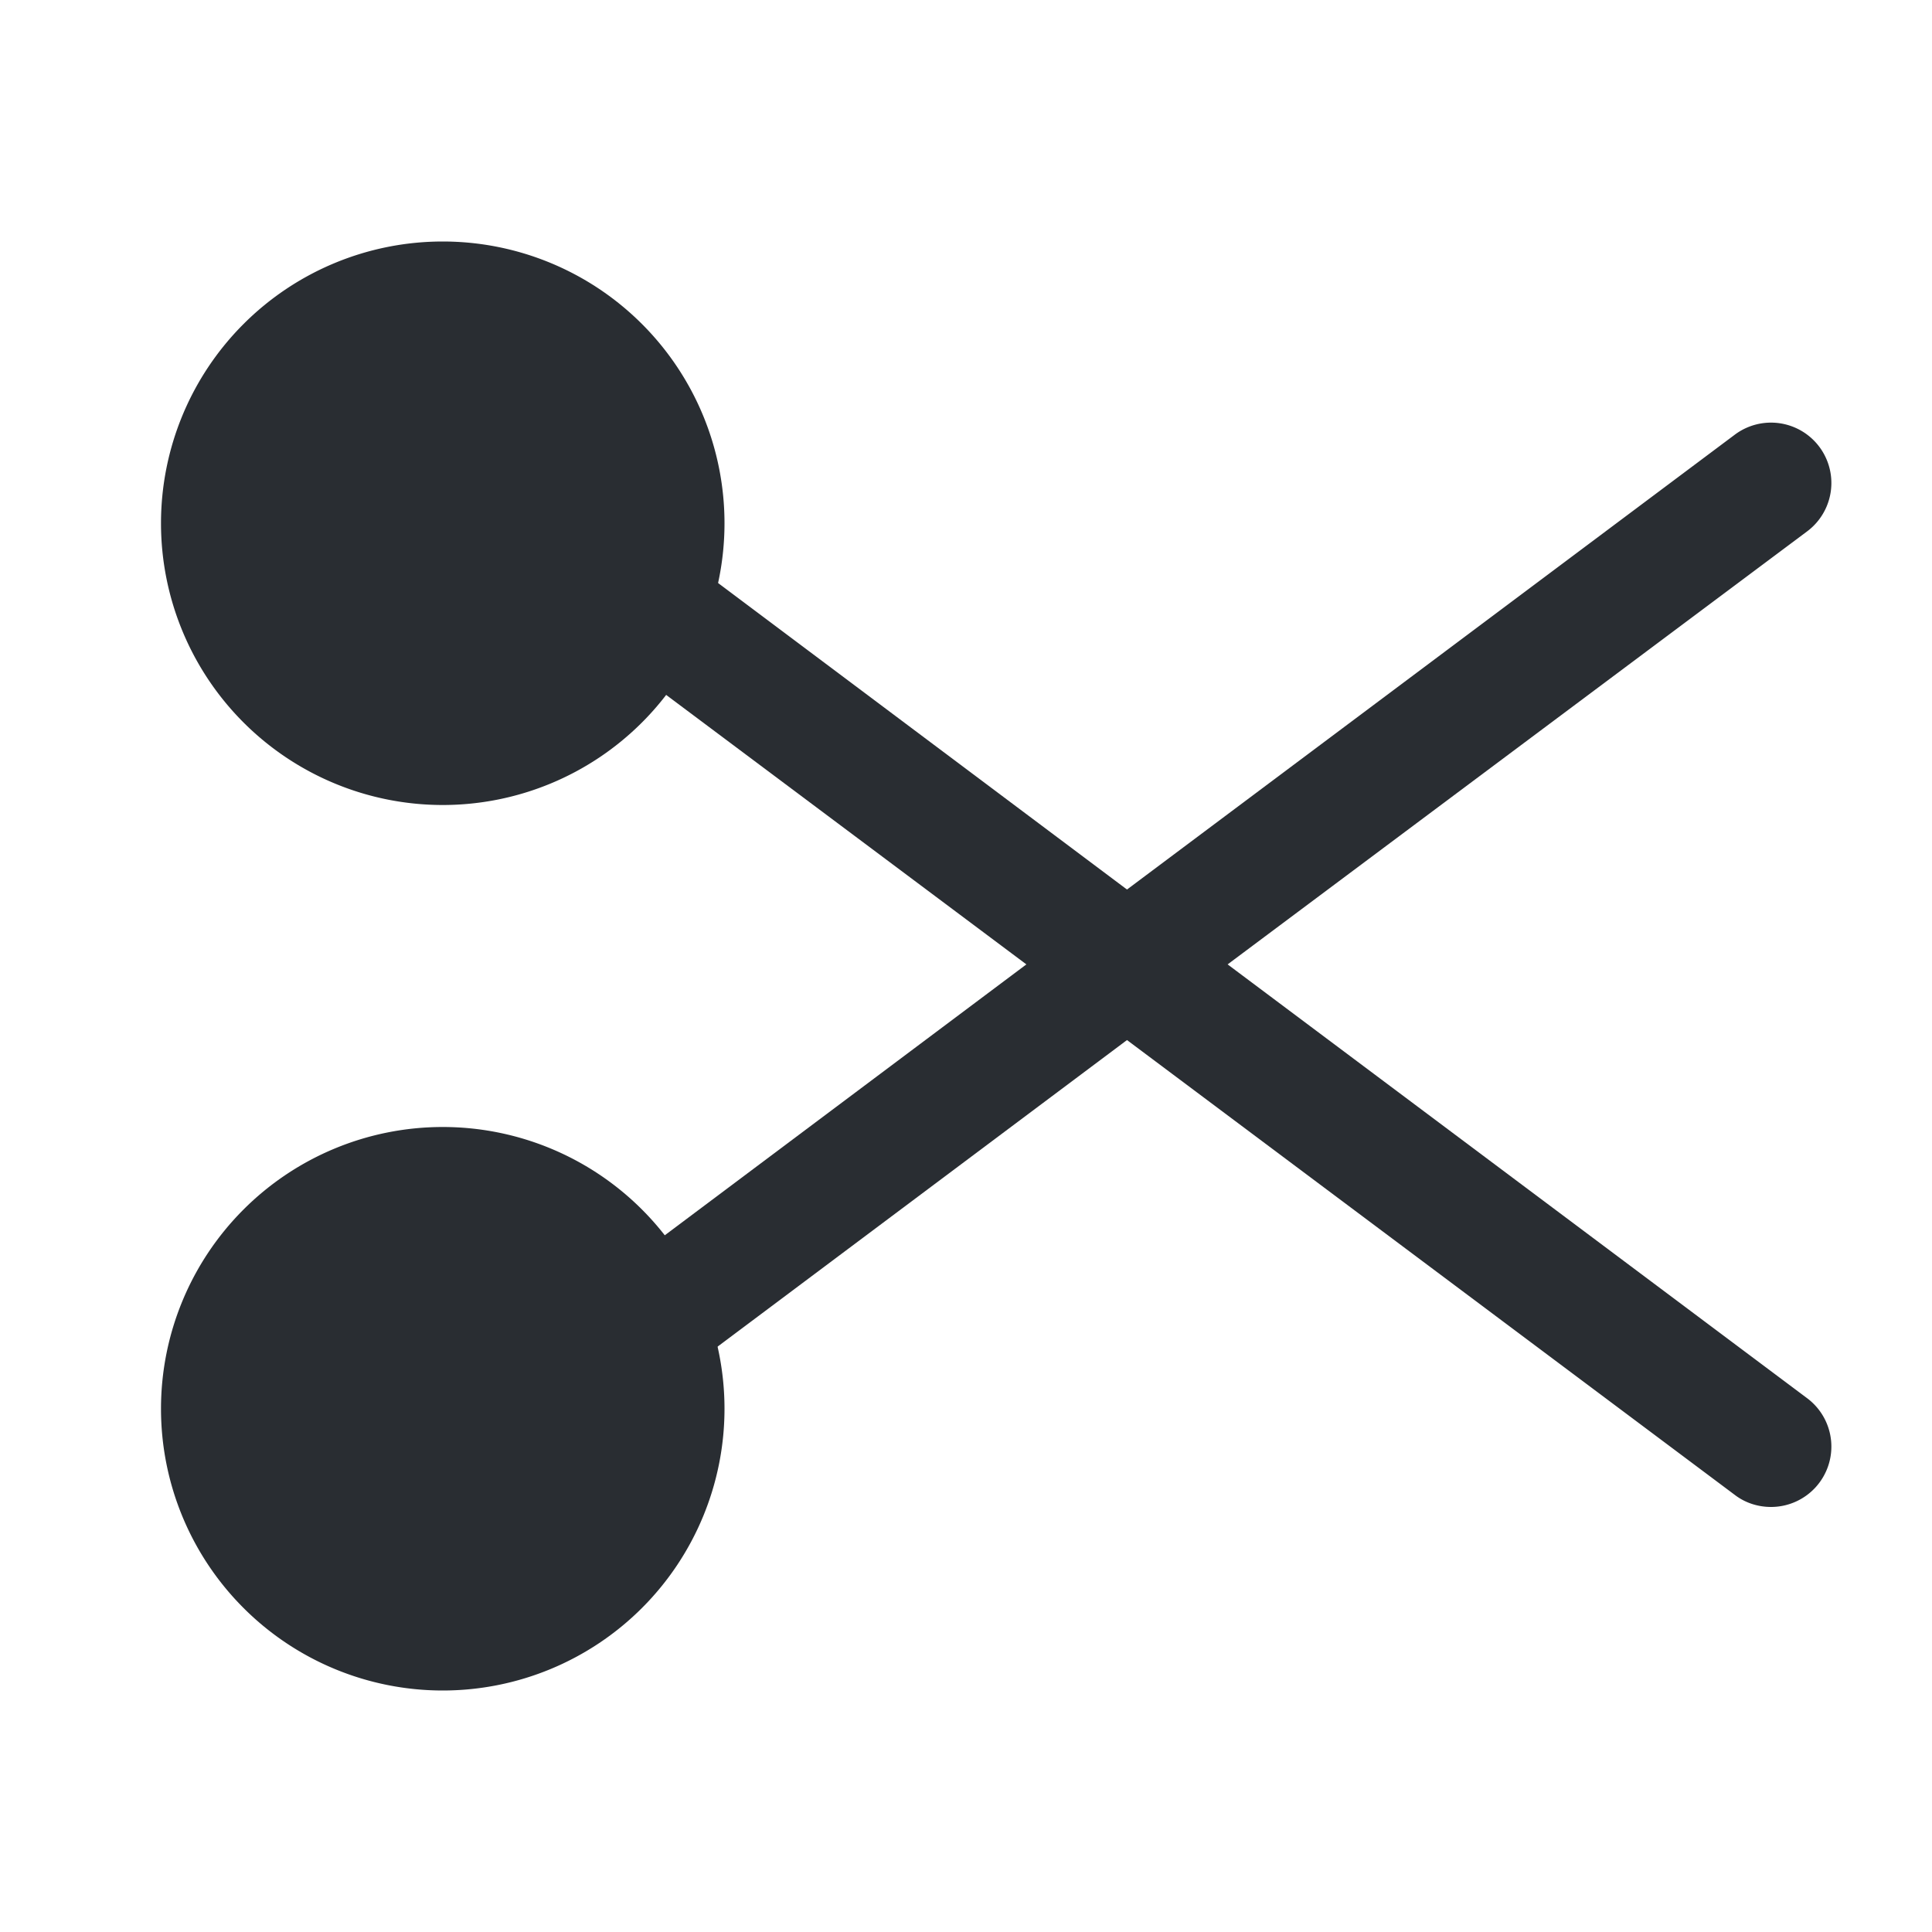 <svg viewBox="0 0 24 24" fill="none" xmlns="http://www.w3.org/2000/svg" height="1em" width="1em">
  <path d="M5.5 10a3.5 3.5 0 1 0 0-7 3.5 3.5 0 0 0 0 7Zm0 11a3.5 3.5 0 1 0 0-7 3.5 3.5 0 0 0 0 7Z" fill="#292D32"/>
  <path d="m15.25 11.98 7.2-5.38a.75.75 0 0 0-.9-1.2L14 11.05 8.45 6.89a.76.76 0 0 0-1.05.15c-.25.33-.18.8.15 1.05l5.2 3.89-5.9 4.42a.75.75 0 0 0 .9 1.2L14 12.92l7.55 5.65c.13.1.29.15.45.15a.75.75 0 0 0 .45-1.35l-7.2-5.39Z" fill="#292D32"/>
</svg>
